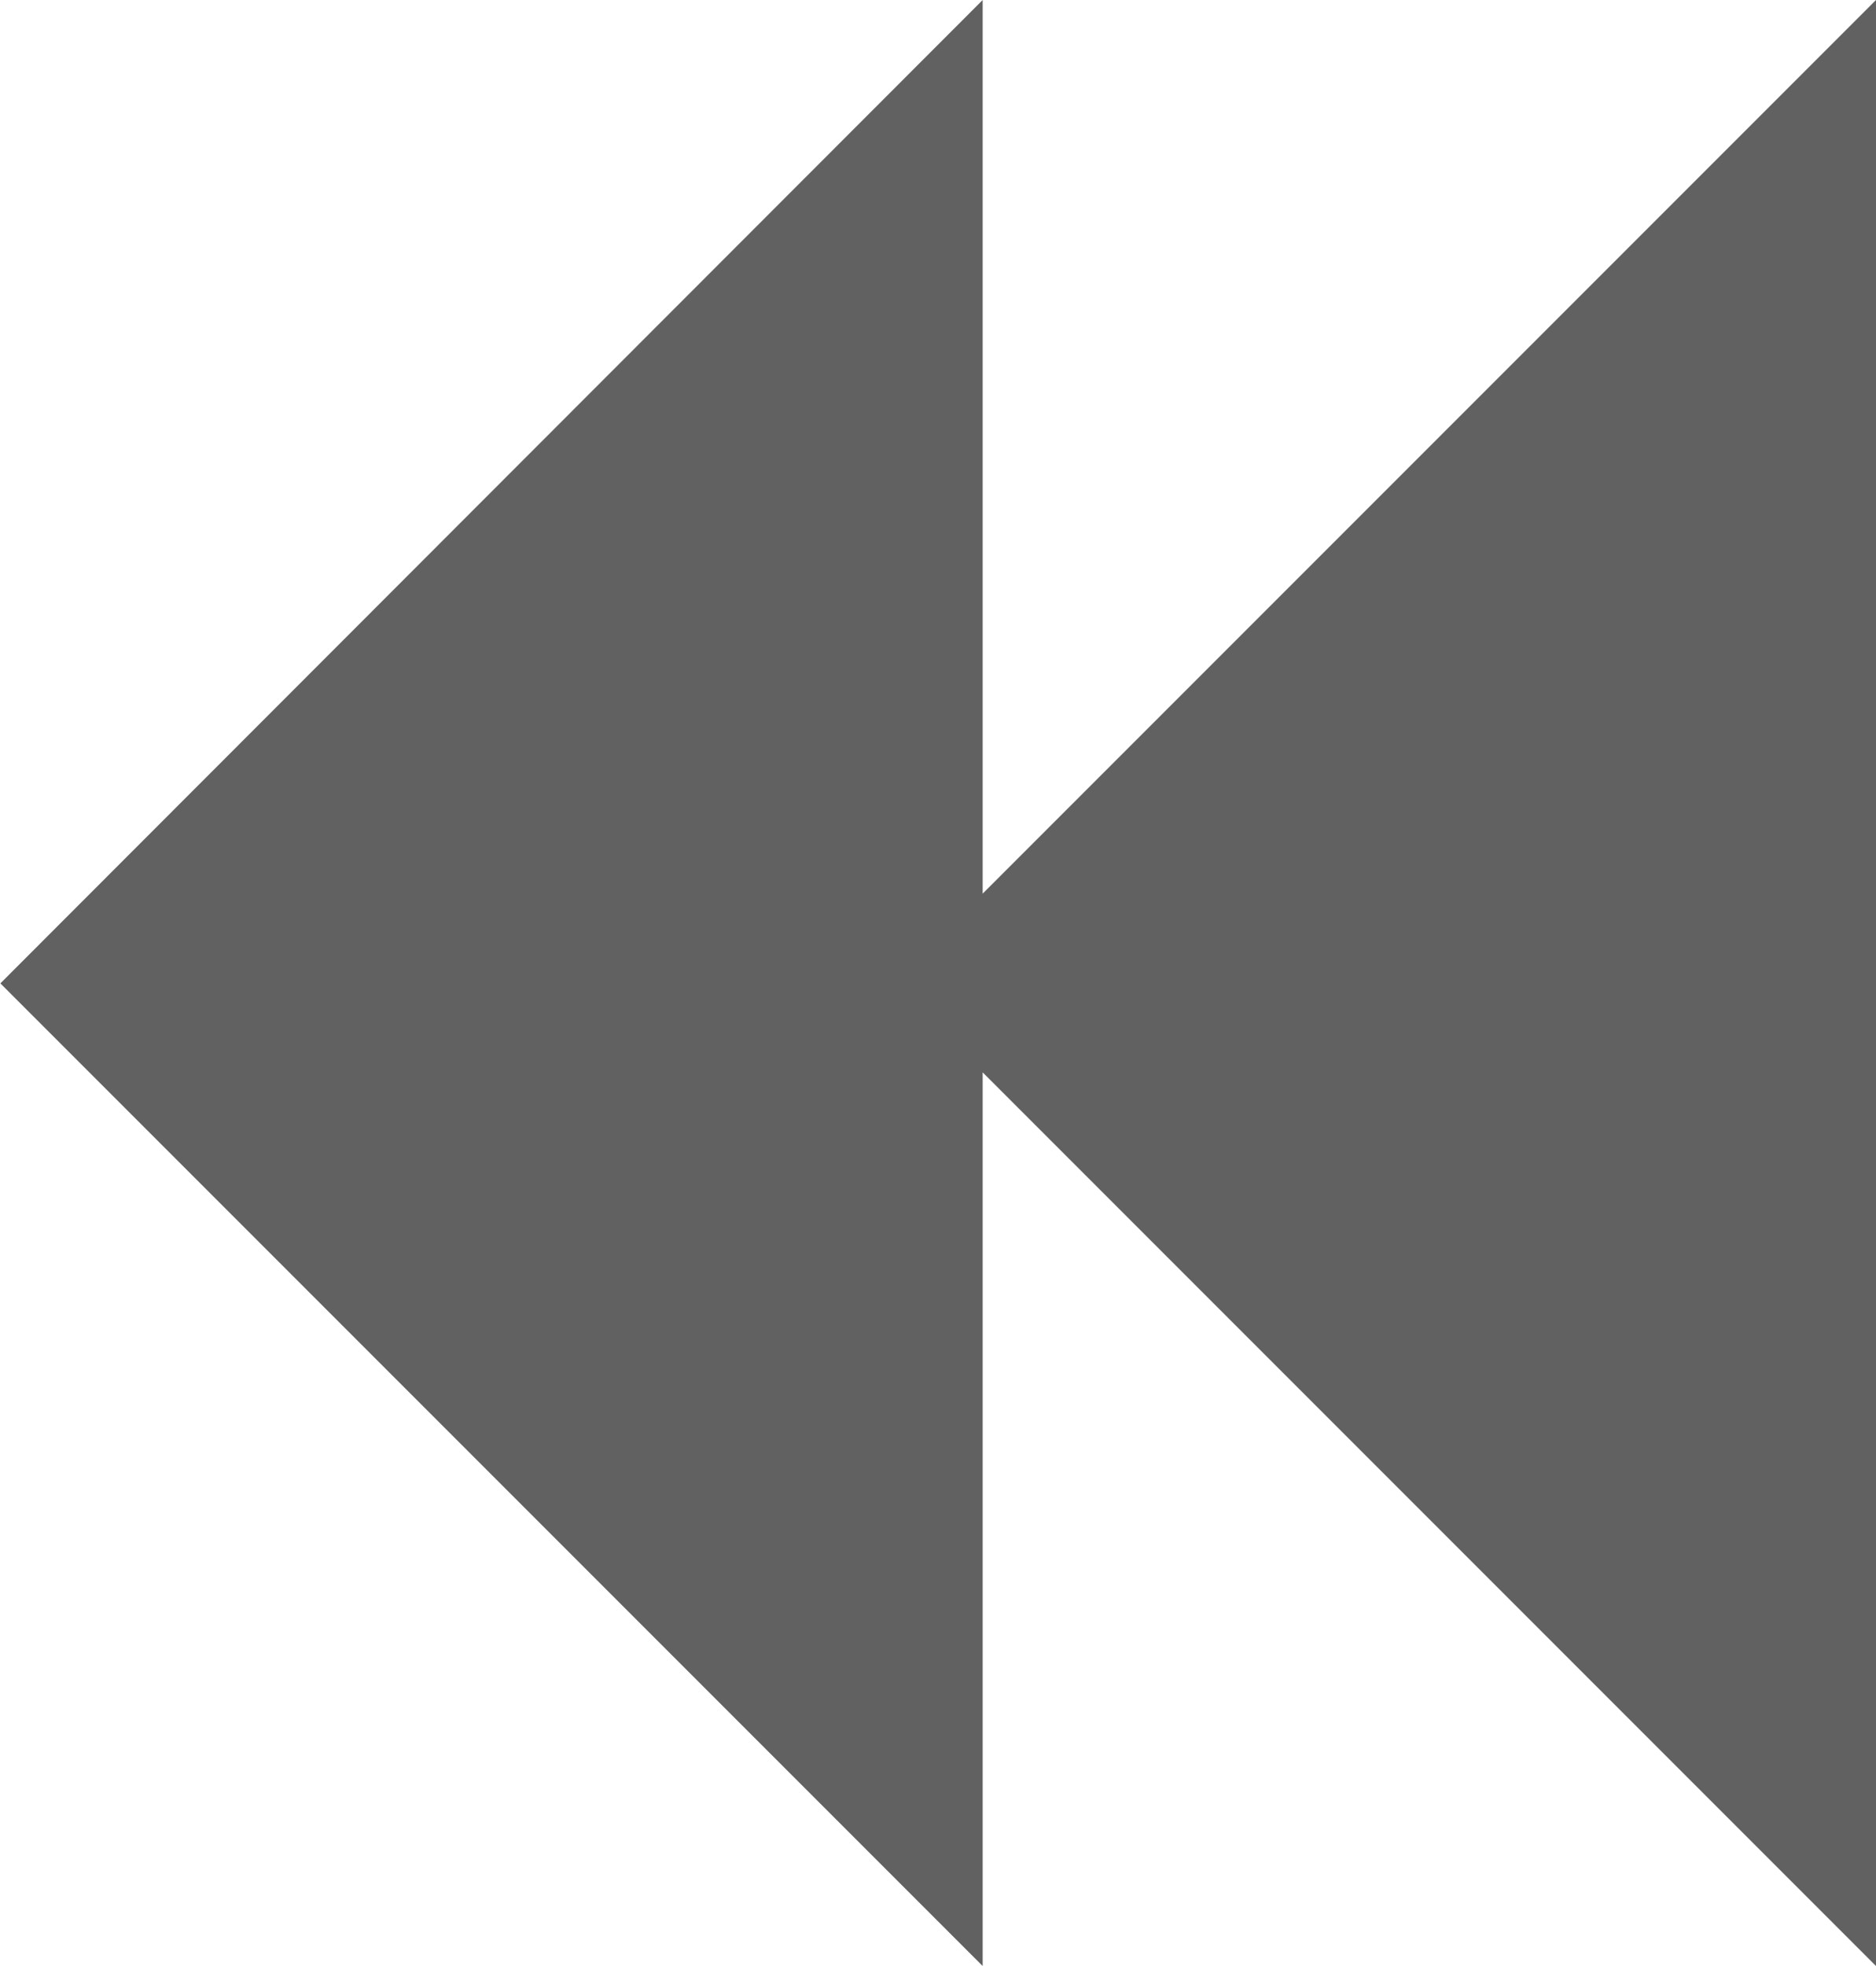 <svg xmlns="http://www.w3.org/2000/svg" width="20.244" height="21.208" viewBox="0 0 20.244 21.208"><defs><style>.a{fill:#616161;}</style></defs><path class="a" d="M19.923,6.748v9.64l9.64-9.64V27.956l-9.64-9.64v9.64l-10.6-10.6Z" transform="translate(-9.319 -6.748)"/></svg>